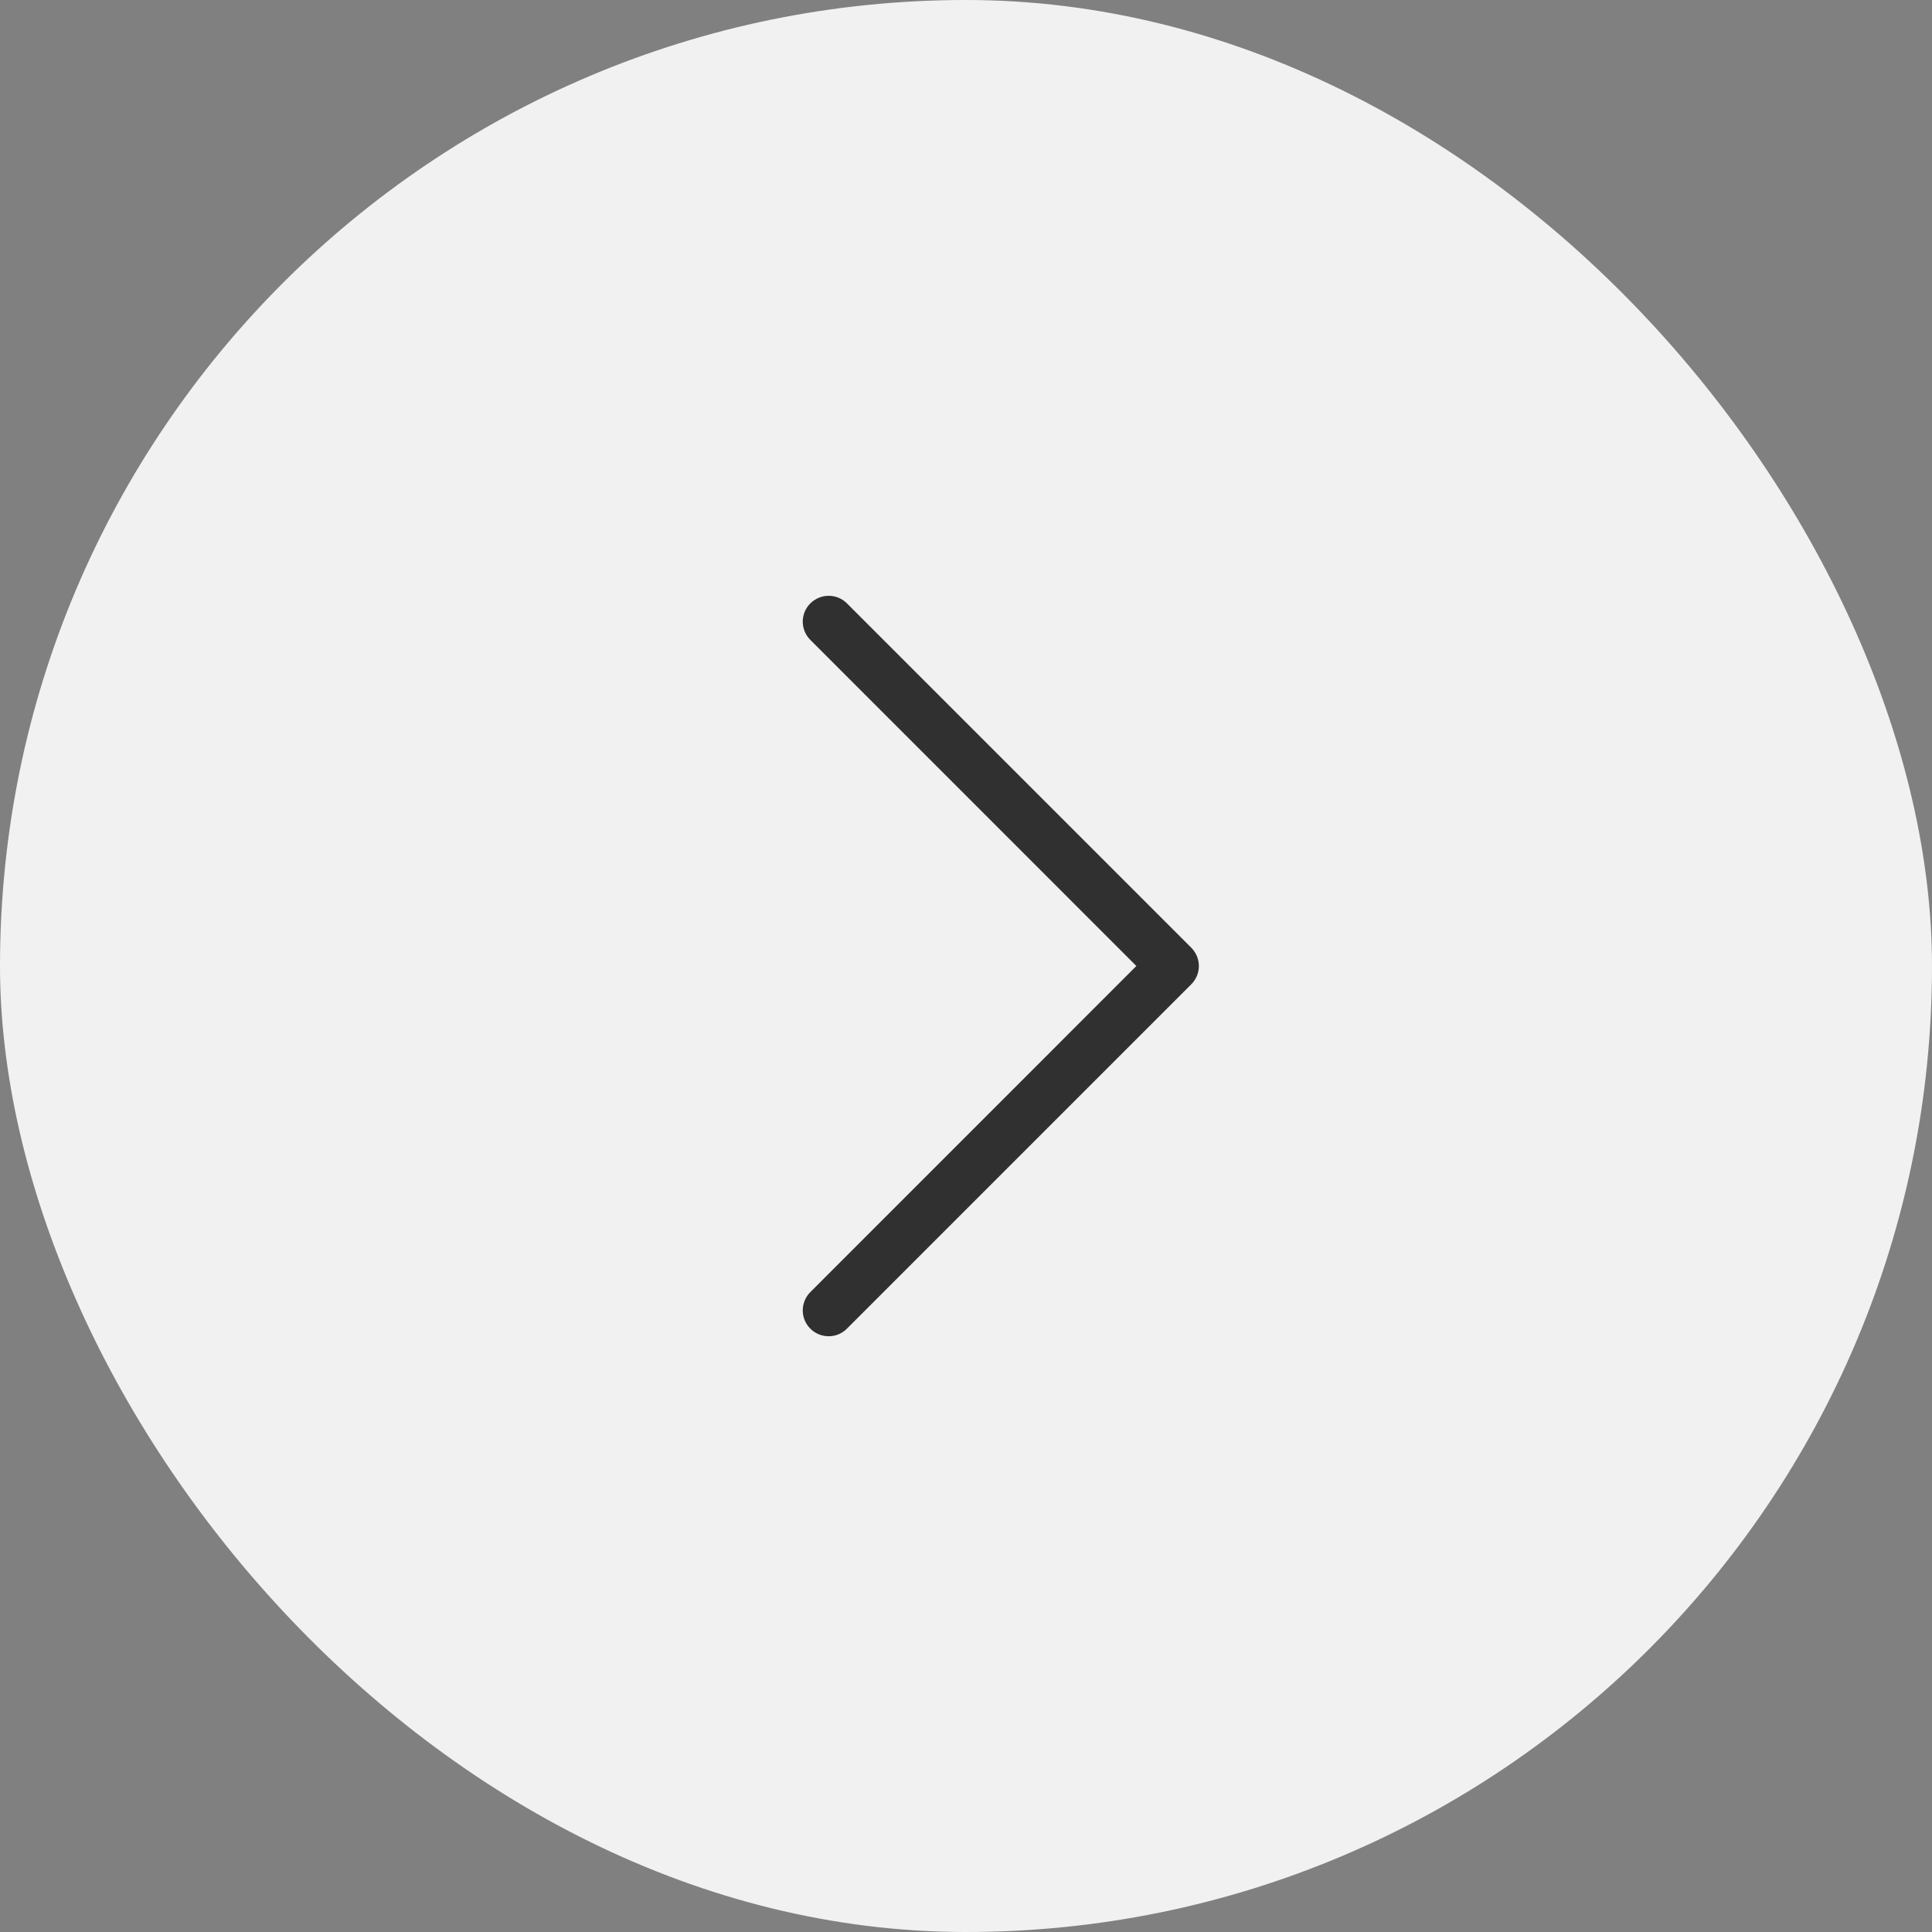 <svg width="28" height="28" viewBox="0 0 28 28" fill="none" xmlns="http://www.w3.org/2000/svg">
<rect x="0" y="0" width="28" height="28" fill="#808080" stroke="none"/>
<rect width="28" height="28" rx="14" fill="#F1F1F1"/>
<path d="M17.265 14.265L12.265 19.265C12.194 19.332 12.1 19.368 12.003 19.366C11.905 19.364 11.813 19.325 11.744 19.256C11.675 19.188 11.636 19.095 11.634 18.998C11.633 18.901 11.669 18.806 11.735 18.735L16.469 14L11.735 9.265C11.669 9.194 11.633 9.1 11.634 9.003C11.636 8.906 11.675 8.813 11.744 8.745C11.813 8.676 11.905 8.637 12.003 8.635C12.1 8.633 12.194 8.669 12.265 8.735L17.265 13.735C17.335 13.806 17.375 13.901 17.375 14C17.375 14.1 17.335 14.195 17.265 14.265Z" fill="#303030"/>
</svg>
